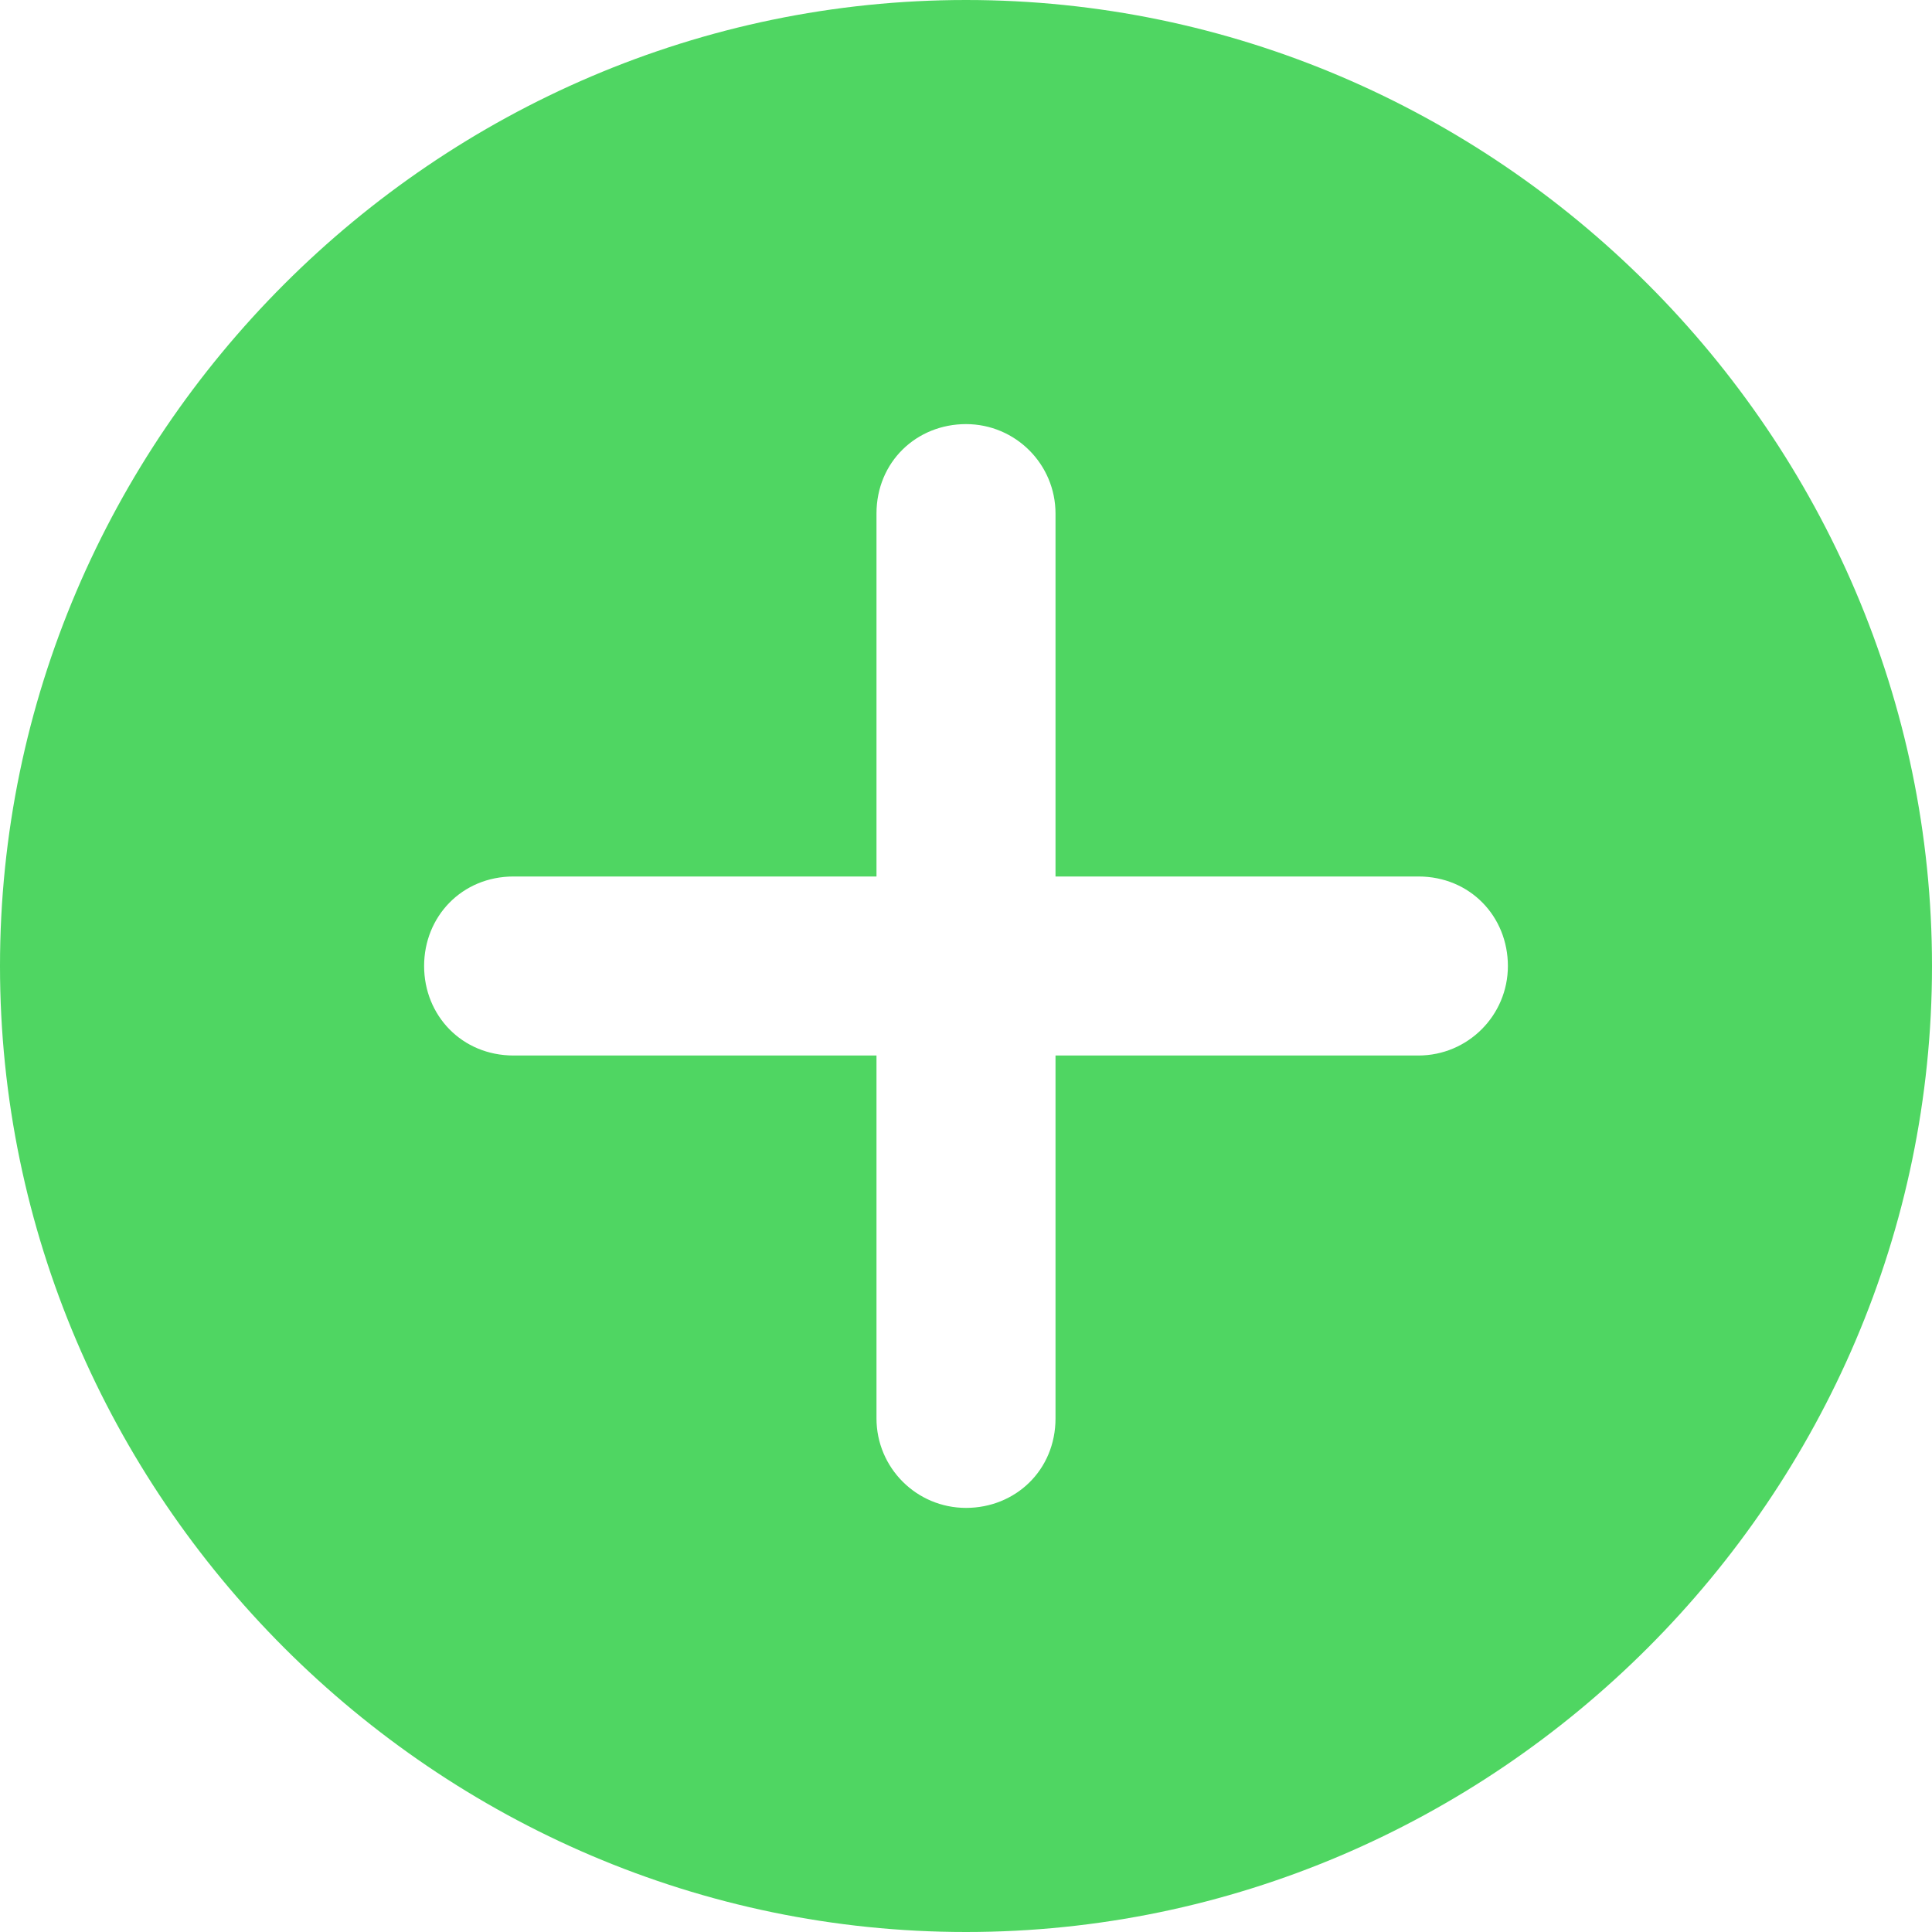 <?xml version="1.0" encoding="UTF-8"?>
<svg width="27px" height="27px" viewBox="0 0 27 27" version="1.1" xmlns="http://www.w3.org/2000/svg" xmlns:xlink="http://www.w3.org/1999/xlink">
    <!-- Generator: Sketch 48.2 (47327) - http://www.bohemiancoding.com/sketch -->
    <title>Shape</title>
    <desc>Created with Sketch.</desc>
    <defs></defs>
    <g id="radon" stroke="none" stroke-width="1" fill="none" fill-rule="evenodd" transform="translate(-379, -3444)">
        <g id="4-block" transform="translate(376, 2751)" fill="#4FD662" fill-rule="nonzero">
            <g id="analog" transform="translate(0, 153)">
                <g id="fordele" transform="translate(3, 410)">
                    <g id="pluses" transform="translate(0, 69)">
                        <path d="M13.5,61 C6.091,61 0,67.091 0,74.5 C0,81.909 6.091,88 13.5,88 C20.909,88 27,81.909 27,74.5 C27,67.091 20.909,61 13.5,61 Z M19.822,75.751 L14.751,75.751 L14.751,80.822 C14.751,81.546 14.191,82.073 13.5,82.073 C12.809,82.073 12.249,81.513 12.249,80.822 L12.249,75.751 L7.178,75.751 C6.454,75.751 5.927,75.191 5.927,74.5 C5.927,73.809 6.454,73.249 7.178,73.249 L12.249,73.249 L12.249,68.178 C12.249,67.454 12.809,66.927 13.5,66.927 C14.191,66.927 14.751,67.487 14.751,68.178 L14.751,73.249 L19.822,73.249 C20.546,73.249 21.073,73.809 21.073,74.5 C21.073,75.191 20.513,75.751 19.822,75.751 Z" id="Shape"></path>
                    </g>
                </g>
            </g>
        </g>
    </g>
</svg>